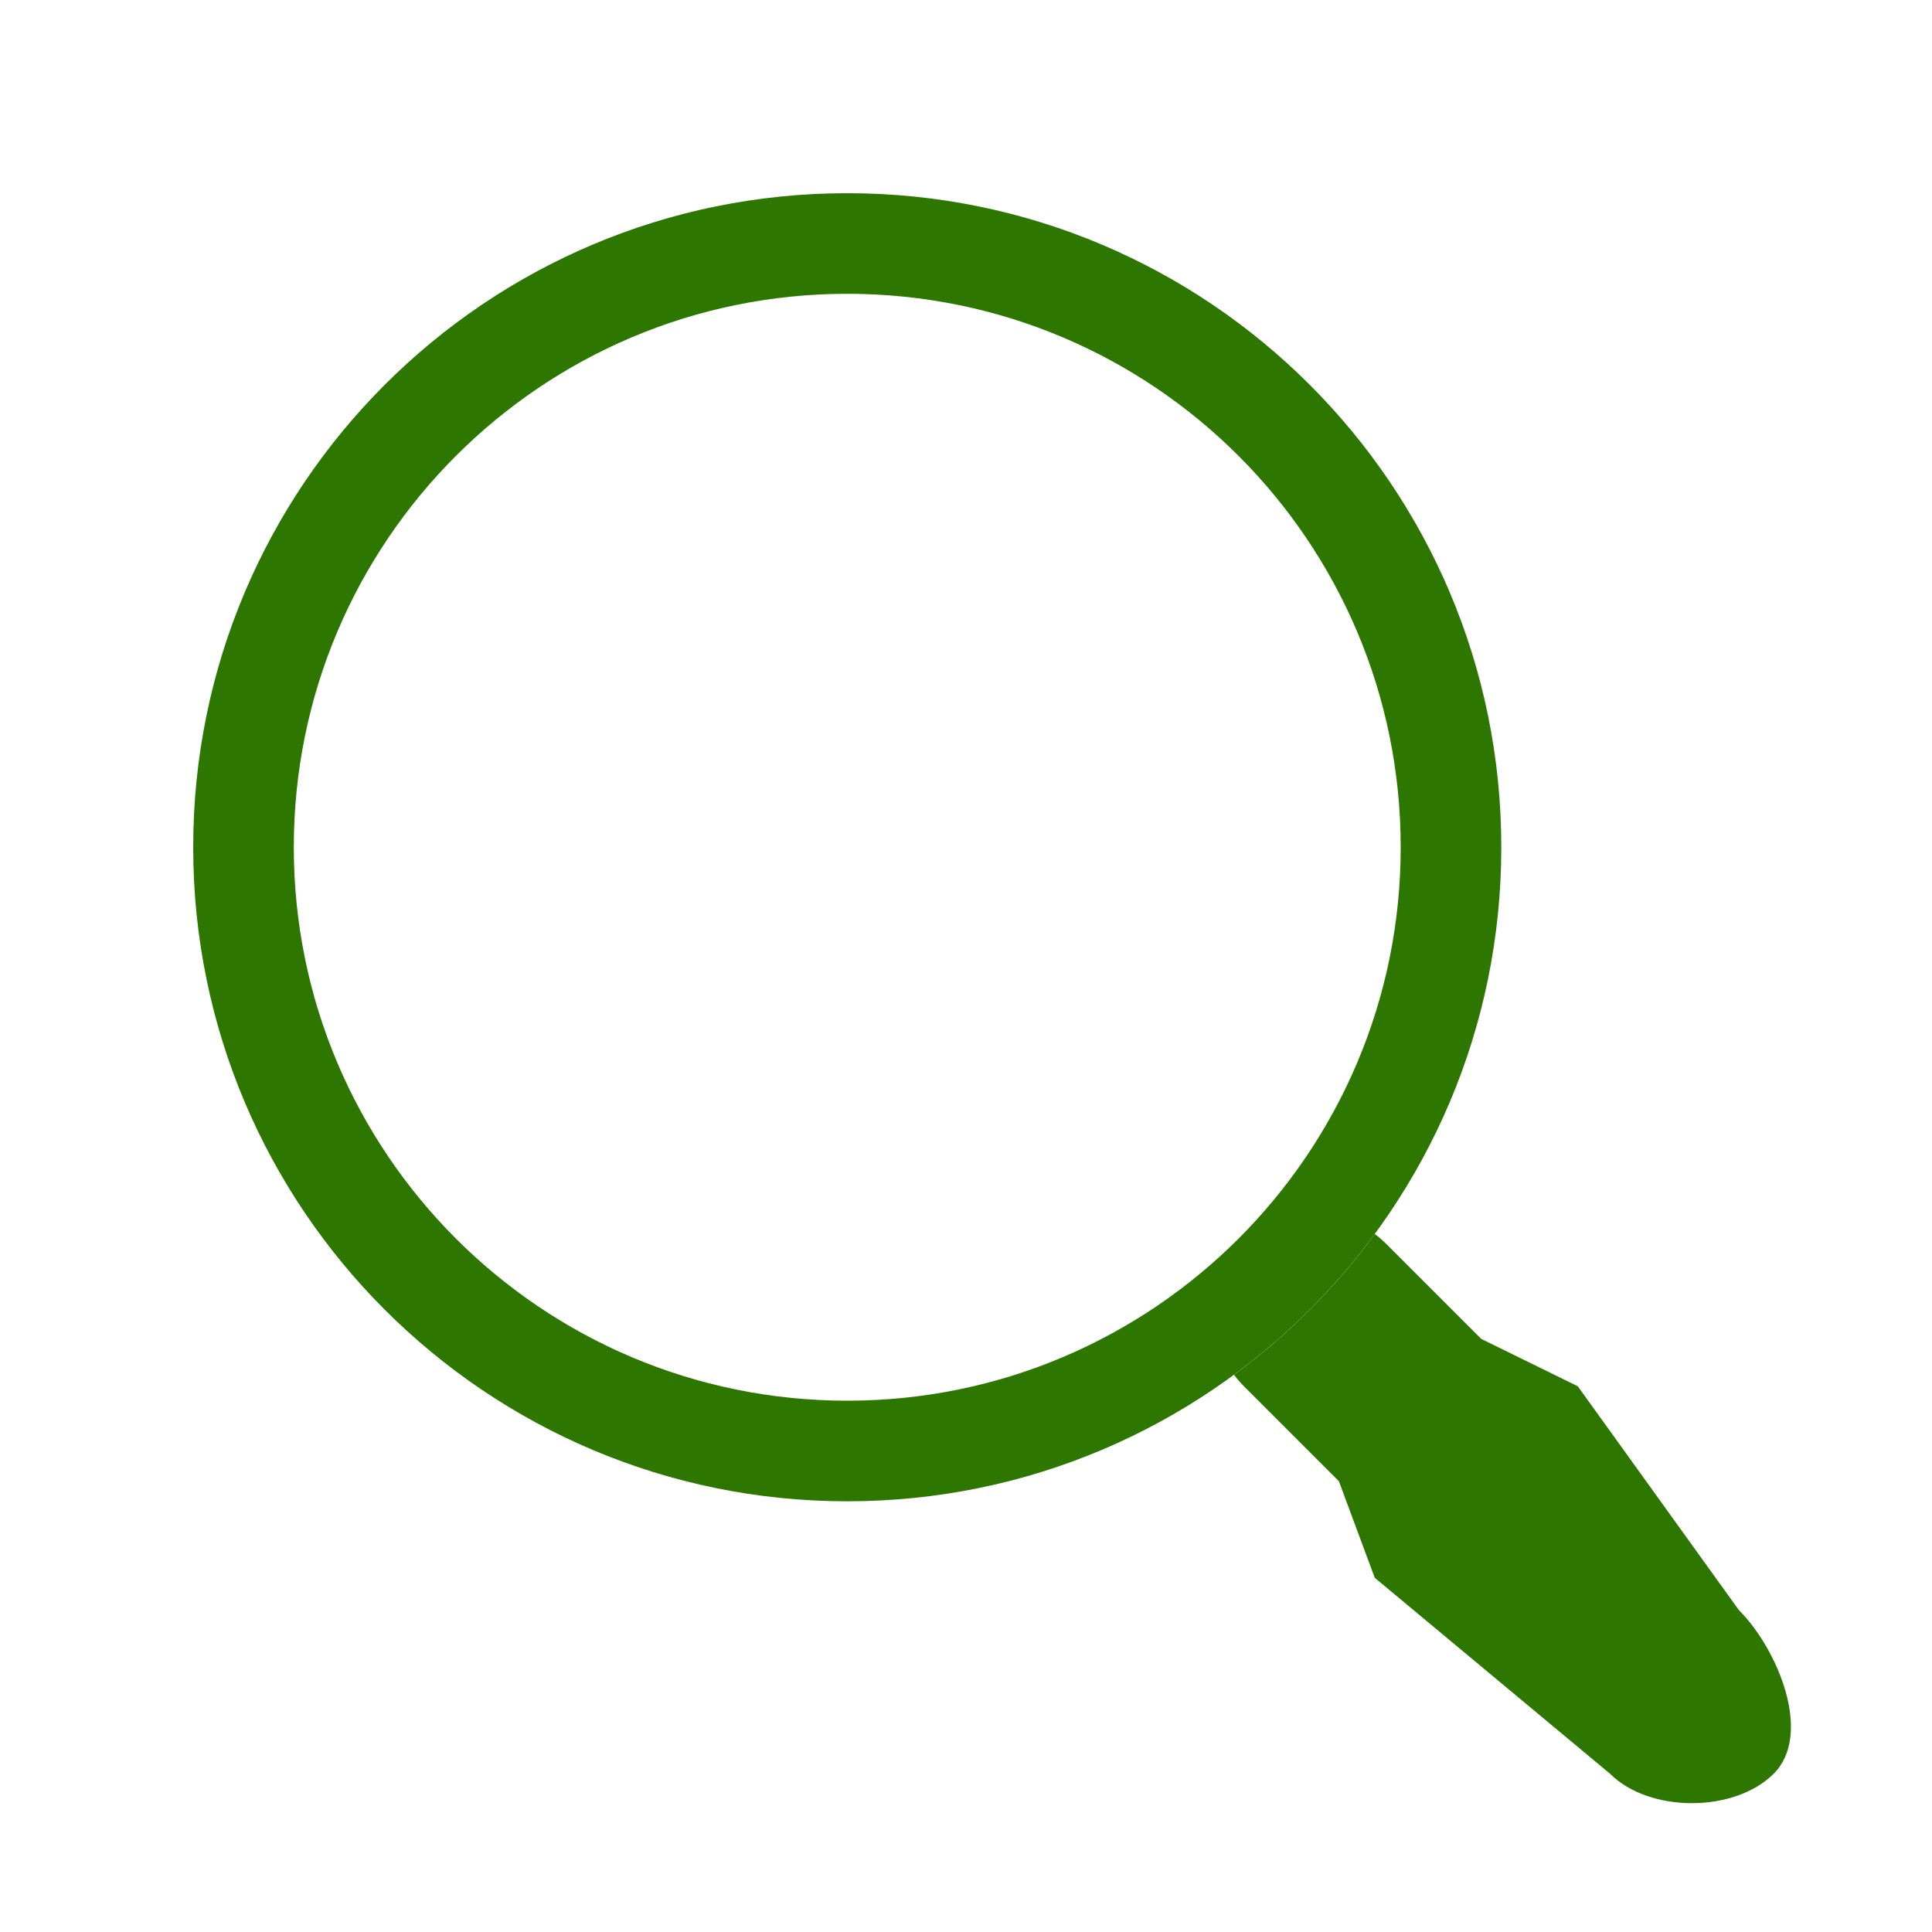 <svg width="30" height="30" viewBox="0 0 30 30" fill="none" xmlns="http://www.w3.org/2000/svg">
<path fill-rule="evenodd" clip-rule="evenodd" d="M13.156 21.75C17.902 21.75 21.75 17.902 21.75 13.156C21.75 8.41 17.902 4.562 13.156 4.562C8.41 4.562 4.562 8.41 4.562 13.156C4.562 17.902 8.41 21.75 13.156 21.75ZM23.312 13.156C23.312 18.765 18.765 23.312 13.156 23.312C7.547 23.312 3 18.765 3 13.156C3 7.547 7.547 3 13.156 3C18.765 3 23.312 7.547 23.312 13.156Z" fill="#2D7600"/>
<path d="M19.162 21.347C19.208 21.41 19.26 21.469 19.316 21.526L20.79 23L21.347 24.5L25 27.542C25.61 28.152 26.932 28.152 27.542 27.542C28.152 26.932 27.61 25.61 27 25L24.5 21.526L23 20.79L21.526 19.316C21.469 19.26 21.41 19.208 21.347 19.162C20.734 19.997 19.997 20.734 19.162 21.347Z" fill="#2D7600"/>
</svg>
